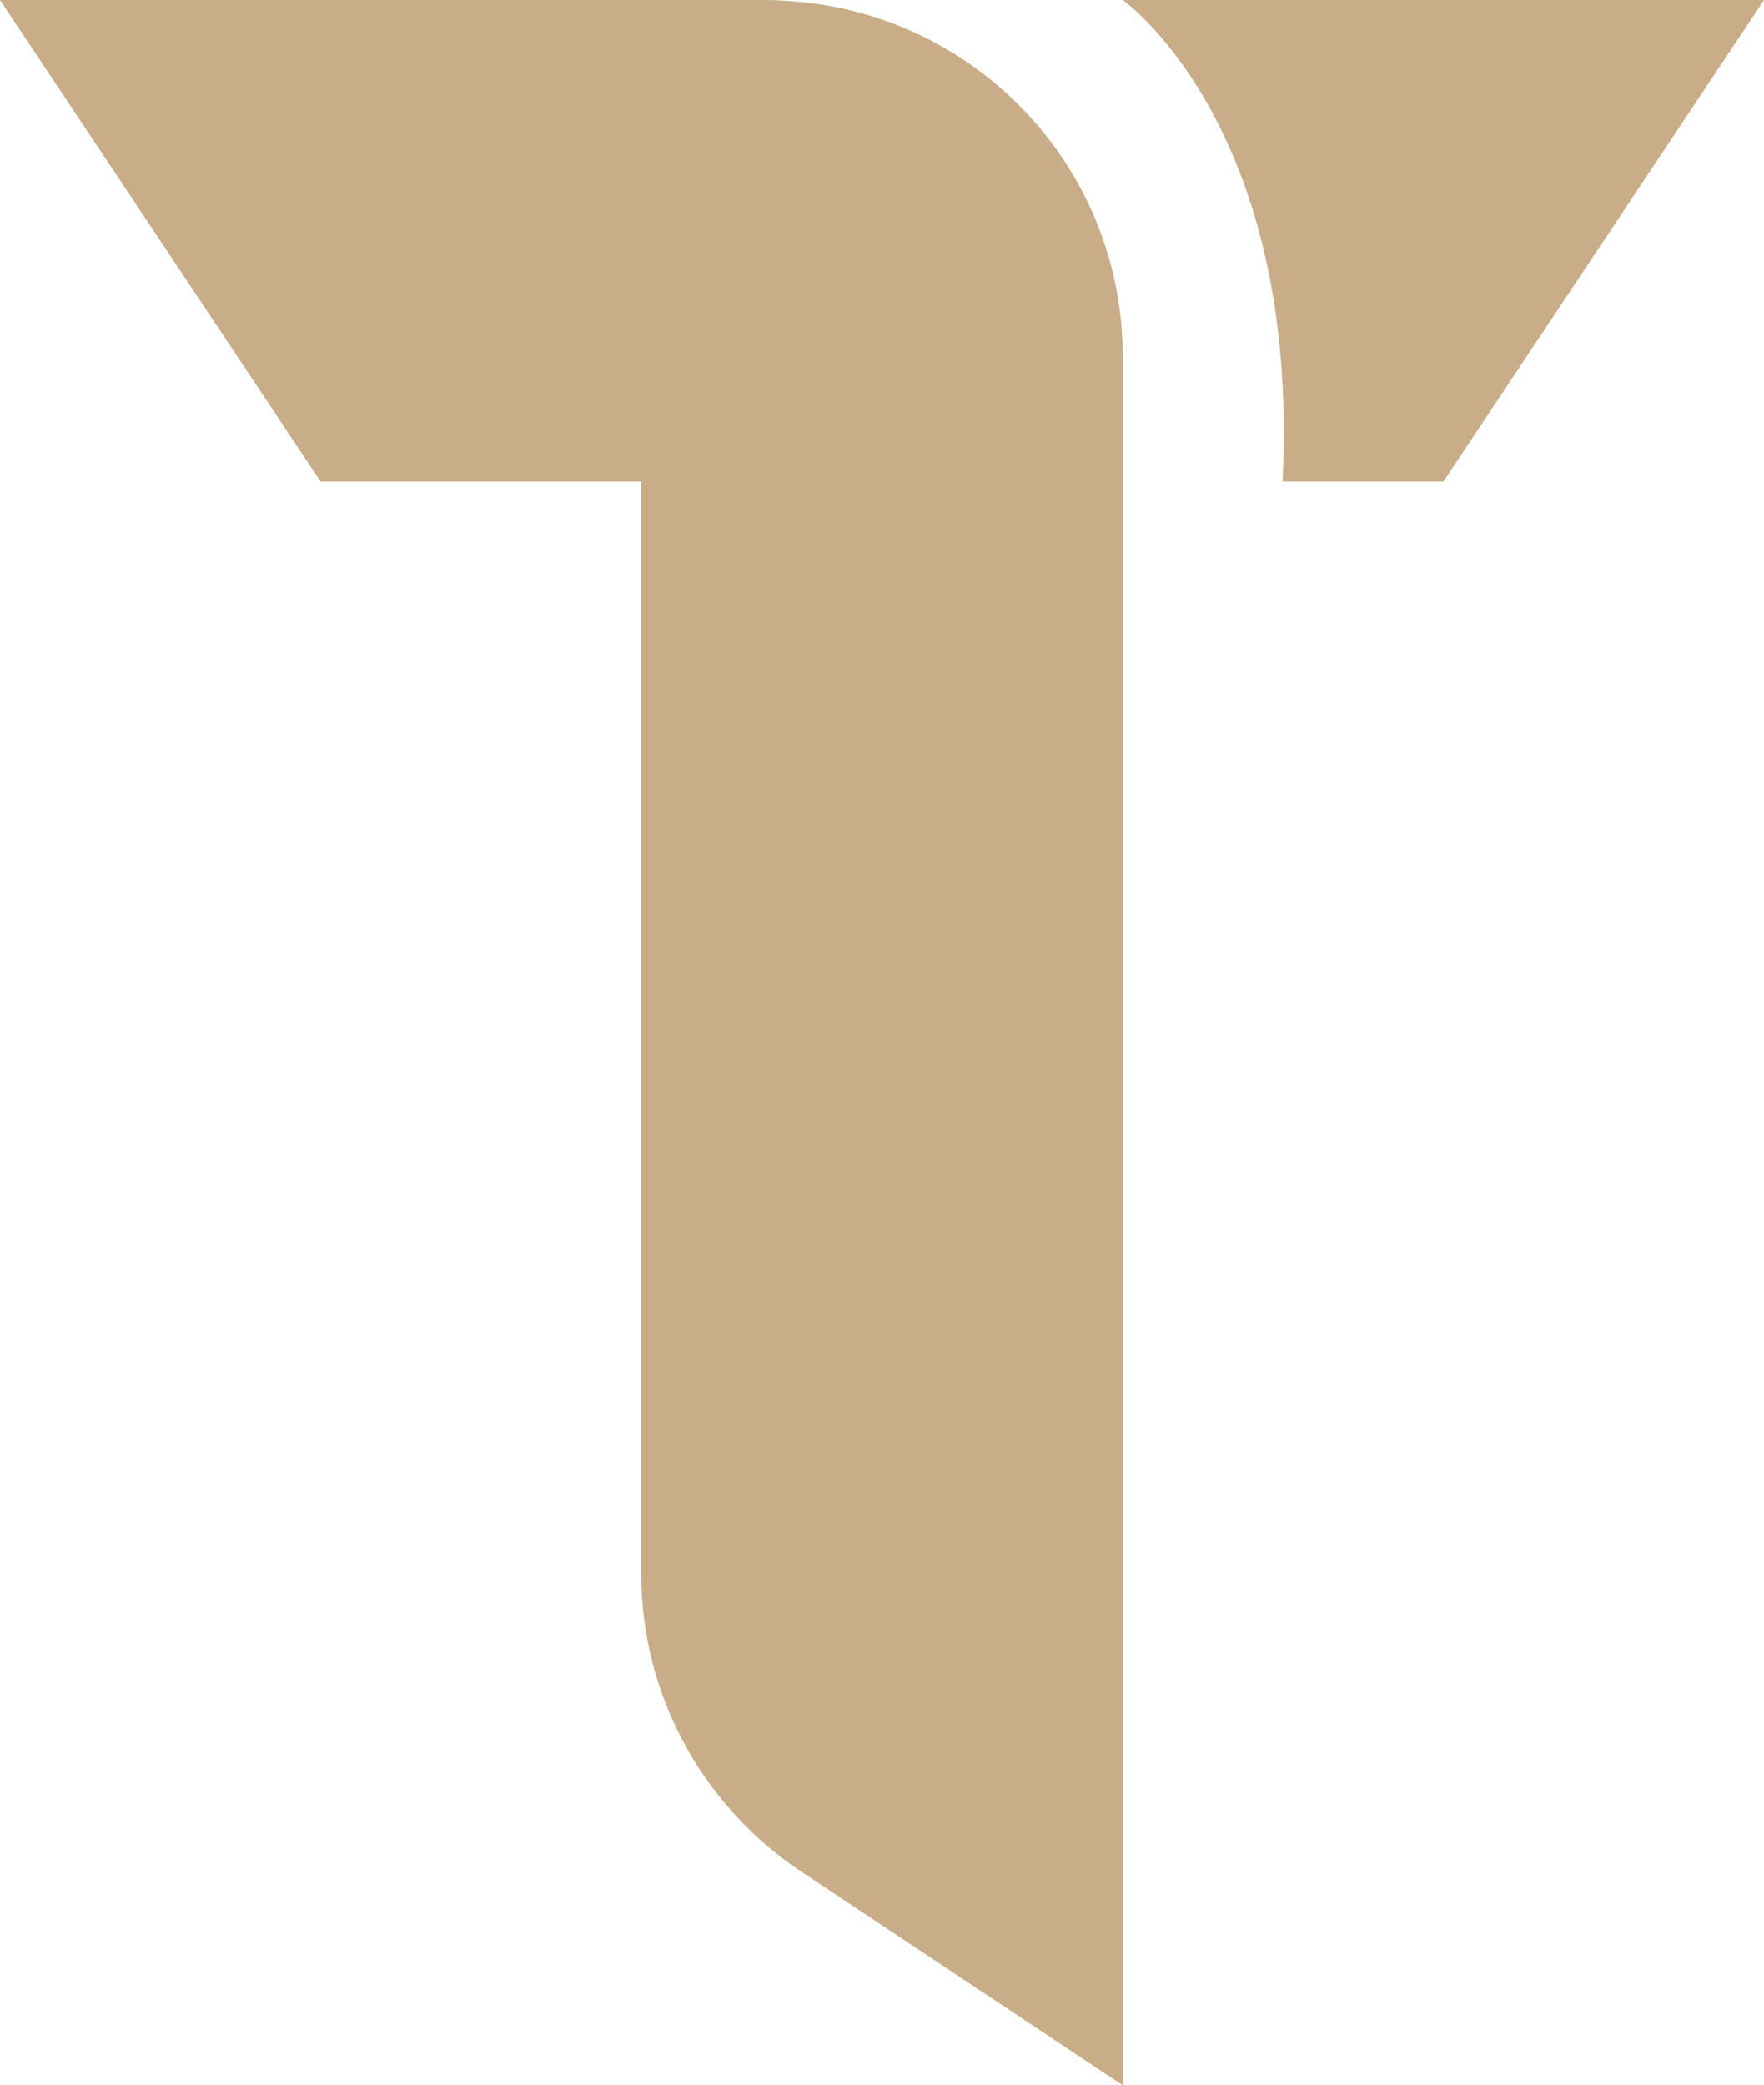 <?xml version="1.0" encoding="utf-8"?>
<!-- Generator: Adobe Illustrator 25.0.1, SVG Export Plug-In . SVG Version: 6.00 Build 0)  -->
<svg version="1.1" id="Layer_1" xmlns="http://www.w3.org/2000/svg" xmlns:xlink="http://www.w3.org/1999/xlink" x="0px" y="0px"
	 viewBox="0 0 167.8 198.3" style="enable-background:new 0 0 167.8 198.3;" xml:space="preserve">
<style type="text/css">
	.st0{fill:#C9AD88;}
</style>
<g>
	<path class="st0" d="M122,45.8C123.7,11.9,106.8,0,106.8,0h61l-30.5,45.8C137.3,45.8,128.8,45.8,122,45.8z"/>
	<path class="st0" d="M76.3,0.2C75.2,0.1,74,0,72.9,0H61l0,0H0l30.5,45.8H61v103.9c0,11.3,5.7,21.9,15.1,28.2l30.7,20.4V45.8V33.9
		C106.8,16.3,93.4,1.9,76.3,0.2z"/>
</g>
</svg>
